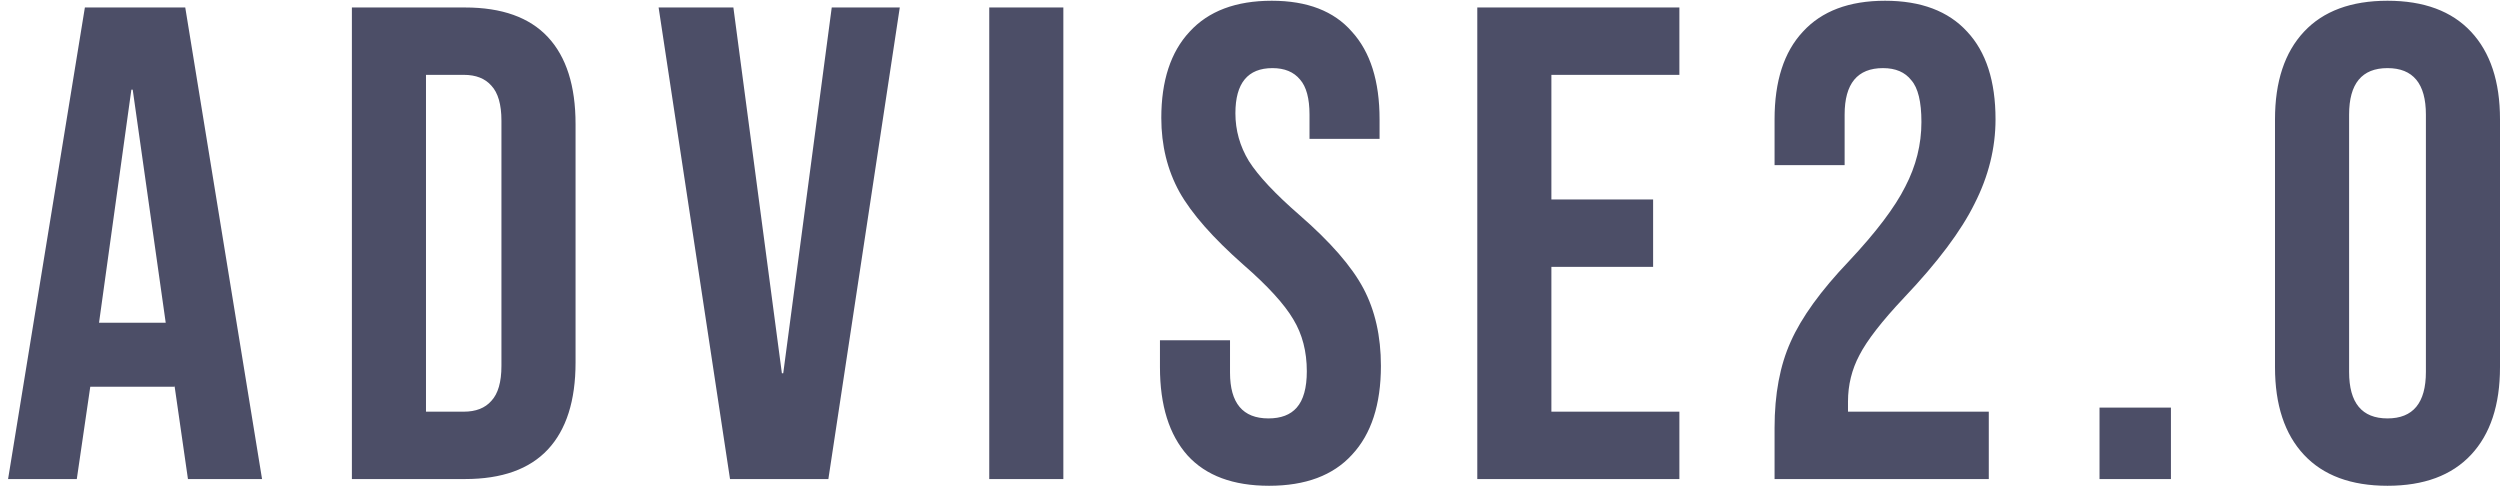 <svg width="167" height="33" viewBox="0 0 167 33" fill="none" xmlns="http://www.w3.org/2000/svg">
<path d="M5.67 0.5H12.375L17.505 32H12.555L11.655 25.745V25.835H6.03L5.13 32H0.54L5.67 0.5ZM11.07 21.56L8.865 5.99H8.775L6.615 21.56H11.07ZM23.506 0.5H31.067C33.526 0.5 35.371 1.16 36.602 2.48C37.831 3.8 38.447 5.735 38.447 8.285V24.215C38.447 26.765 37.831 28.7 36.602 30.02C35.371 31.34 33.526 32 31.067 32H23.506V0.5ZM30.977 27.5C31.787 27.5 32.401 27.26 32.822 26.78C33.272 26.3 33.496 25.52 33.496 24.44V8.06C33.496 6.98 33.272 6.2 32.822 5.72C32.401 5.24 31.787 5 30.977 5H28.456V27.5H30.977ZM43.995 0.5H48.99L52.23 24.935H52.32L55.56 0.5H60.105L55.335 32H48.765L43.995 0.5ZM66.082 0.5H71.032V32H66.082V0.5ZM84.775 32.45C82.375 32.45 80.56 31.775 79.33 30.425C78.1 29.045 77.485 27.08 77.485 24.53V22.73H82.165V24.89C82.165 26.93 83.02 27.95 84.73 27.95C85.57 27.95 86.2 27.71 86.62 27.23C87.07 26.72 87.295 25.91 87.295 24.8C87.295 23.48 86.995 22.325 86.395 21.335C85.795 20.315 84.685 19.1 83.065 17.69C81.025 15.89 79.6 14.27 78.79 12.83C77.98 11.36 77.575 9.71 77.575 7.88C77.575 5.39 78.205 3.47 79.465 2.12C80.725 0.74 82.555 0.05 84.955 0.05C87.325 0.05 89.11 0.74 90.31 2.12C91.54 3.47 92.155 5.42 92.155 7.97V9.275H87.475V7.655C87.475 6.575 87.265 5.795 86.845 5.315C86.425 4.805 85.81 4.55 85 4.55C83.35 4.55 82.525 5.555 82.525 7.565C82.525 8.705 82.825 9.77 83.425 10.76C84.055 11.75 85.18 12.95 86.8 14.36C88.87 16.16 90.295 17.795 91.075 19.265C91.855 20.735 92.245 22.46 92.245 24.44C92.245 27.02 91.6 29 90.31 30.38C89.05 31.76 87.205 32.45 84.775 32.45ZM98.683 0.5H112.183V5H103.633V13.325H110.428V17.825H103.633V27.5H112.183V32H98.683V0.5ZM118.541 28.58C118.541 26.33 118.901 24.41 119.621 22.82C120.341 21.2 121.631 19.415 123.491 17.465C125.321 15.515 126.581 13.85 127.271 12.47C127.991 11.09 128.351 9.65 128.351 8.15C128.351 6.8 128.126 5.87 127.676 5.36C127.256 4.82 126.626 4.55 125.786 4.55C124.076 4.55 123.221 5.585 123.221 7.655V11.03H118.541V7.97C118.541 5.42 119.171 3.47 120.431 2.12C121.691 0.74 123.521 0.05 125.921 0.05C128.321 0.05 130.151 0.74 131.411 2.12C132.671 3.47 133.301 5.42 133.301 7.97C133.301 9.89 132.836 11.765 131.906 13.595C131.006 15.425 129.431 17.525 127.181 19.895C125.711 21.455 124.721 22.73 124.211 23.72C123.701 24.68 123.446 25.715 123.446 26.825V27.5H132.851V32H118.541V28.58ZM140.248 27.23H145.018V32H140.248V27.23ZM159.485 32.45C157.055 32.45 155.195 31.76 153.905 30.38C152.615 29 151.97 27.05 151.97 24.53V7.97C151.97 5.45 152.615 3.5 153.905 2.12C155.195 0.74 157.055 0.05 159.485 0.05C161.915 0.05 163.775 0.74 165.065 2.12C166.355 3.5 167 5.45 167 7.97V24.53C167 27.05 166.355 29 165.065 30.38C163.775 31.76 161.915 32.45 159.485 32.45ZM159.485 27.95C161.195 27.95 162.05 26.915 162.05 24.845V7.655C162.05 5.585 161.195 4.55 159.485 4.55C157.775 4.55 156.92 5.585 156.92 7.655V24.845C156.92 26.915 157.775 27.95 159.485 27.95Z" fill="#4C4E67"/>
</svg>
